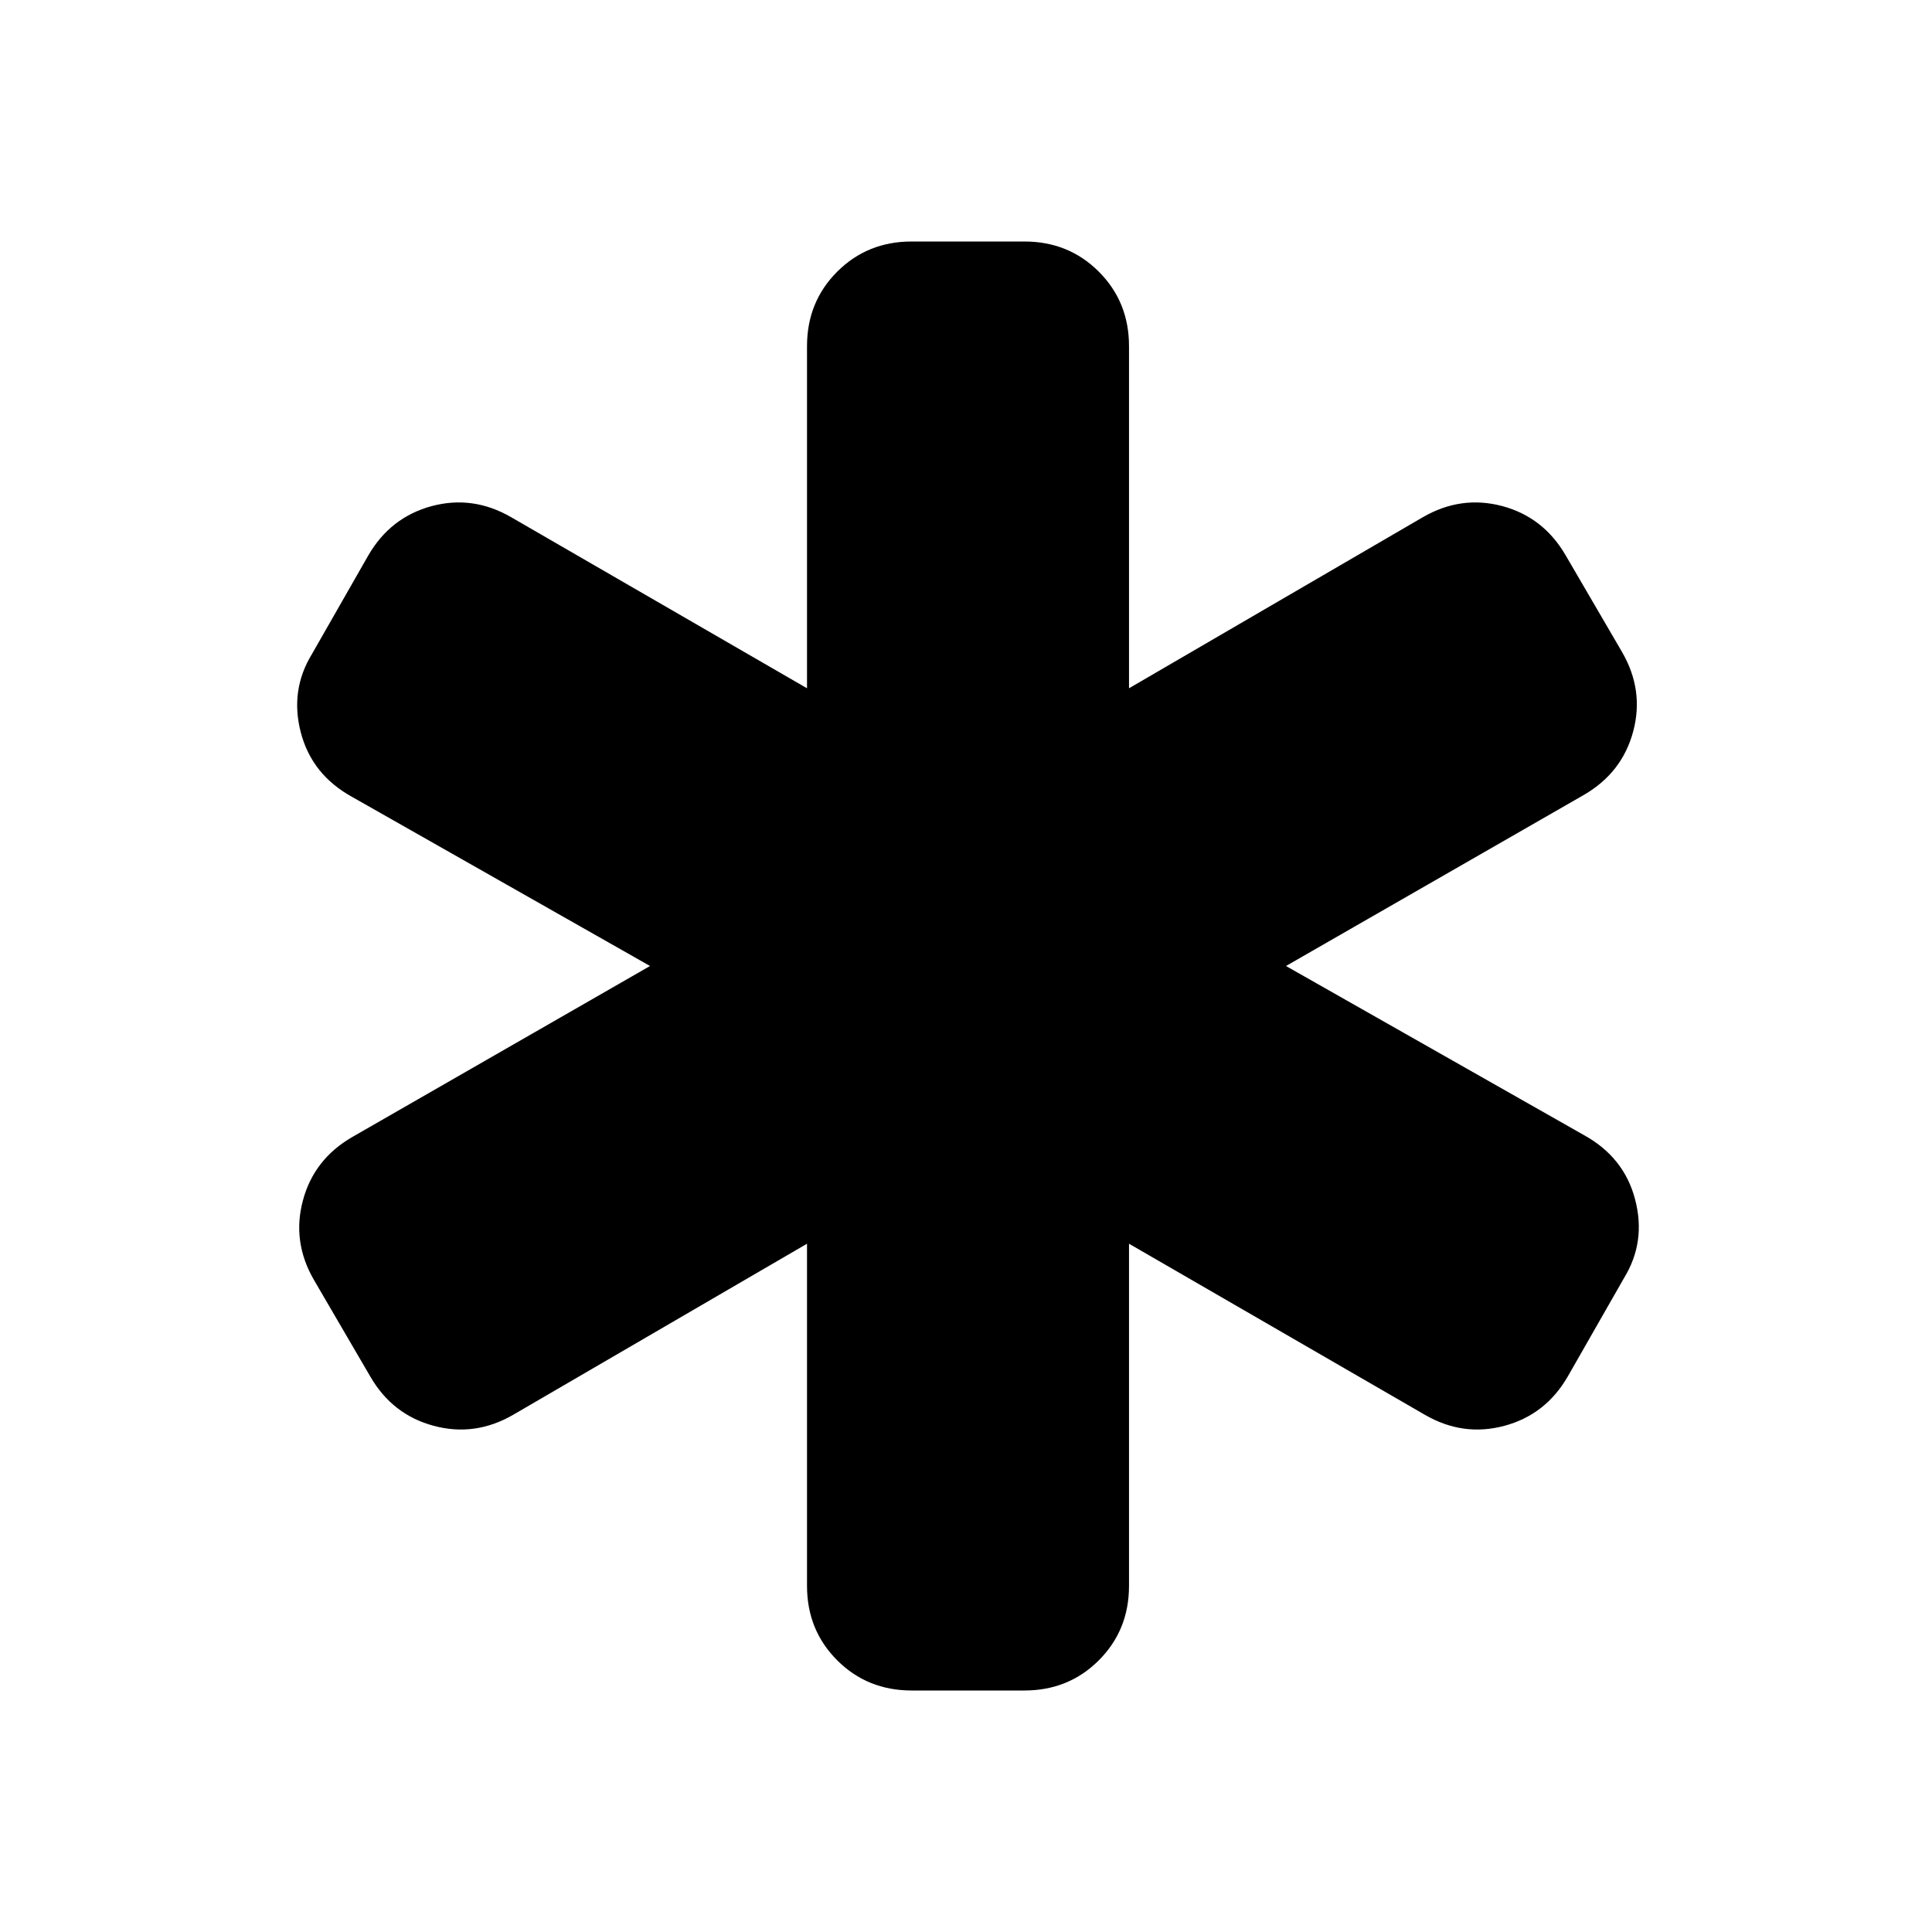 <svg xmlns="http://www.w3.org/2000/svg" height="24" width="24"><path d="M11.325 21Q10.775 21 10.4 20.625Q10.025 20.25 10.025 19.7V15.45L6.375 17.575Q5.9 17.85 5.388 17.712Q4.875 17.575 4.6 17.1L3.9 15.9Q3.625 15.425 3.763 14.912Q3.9 14.4 4.375 14.125L8.075 12L4.375 9.9Q3.875 9.625 3.737 9.1Q3.6 8.575 3.875 8.125L4.575 6.9Q4.85 6.425 5.363 6.287Q5.875 6.15 6.35 6.425L10.025 8.55V4.3Q10.025 3.75 10.4 3.375Q10.775 3 11.325 3H12.725Q13.275 3 13.65 3.375Q14.025 3.75 14.025 4.3V8.55L17.675 6.425Q18.15 6.15 18.663 6.287Q19.175 6.425 19.45 6.9L20.15 8.1Q20.425 8.575 20.288 9.087Q20.15 9.6 19.675 9.875L15.975 12L19.675 14.1Q20.175 14.375 20.312 14.9Q20.45 15.425 20.175 15.875L19.475 17.1Q19.2 17.575 18.688 17.712Q18.175 17.85 17.7 17.575L14.025 15.45V19.7Q14.025 20.25 13.65 20.625Q13.275 21 12.725 21Z"/></svg>